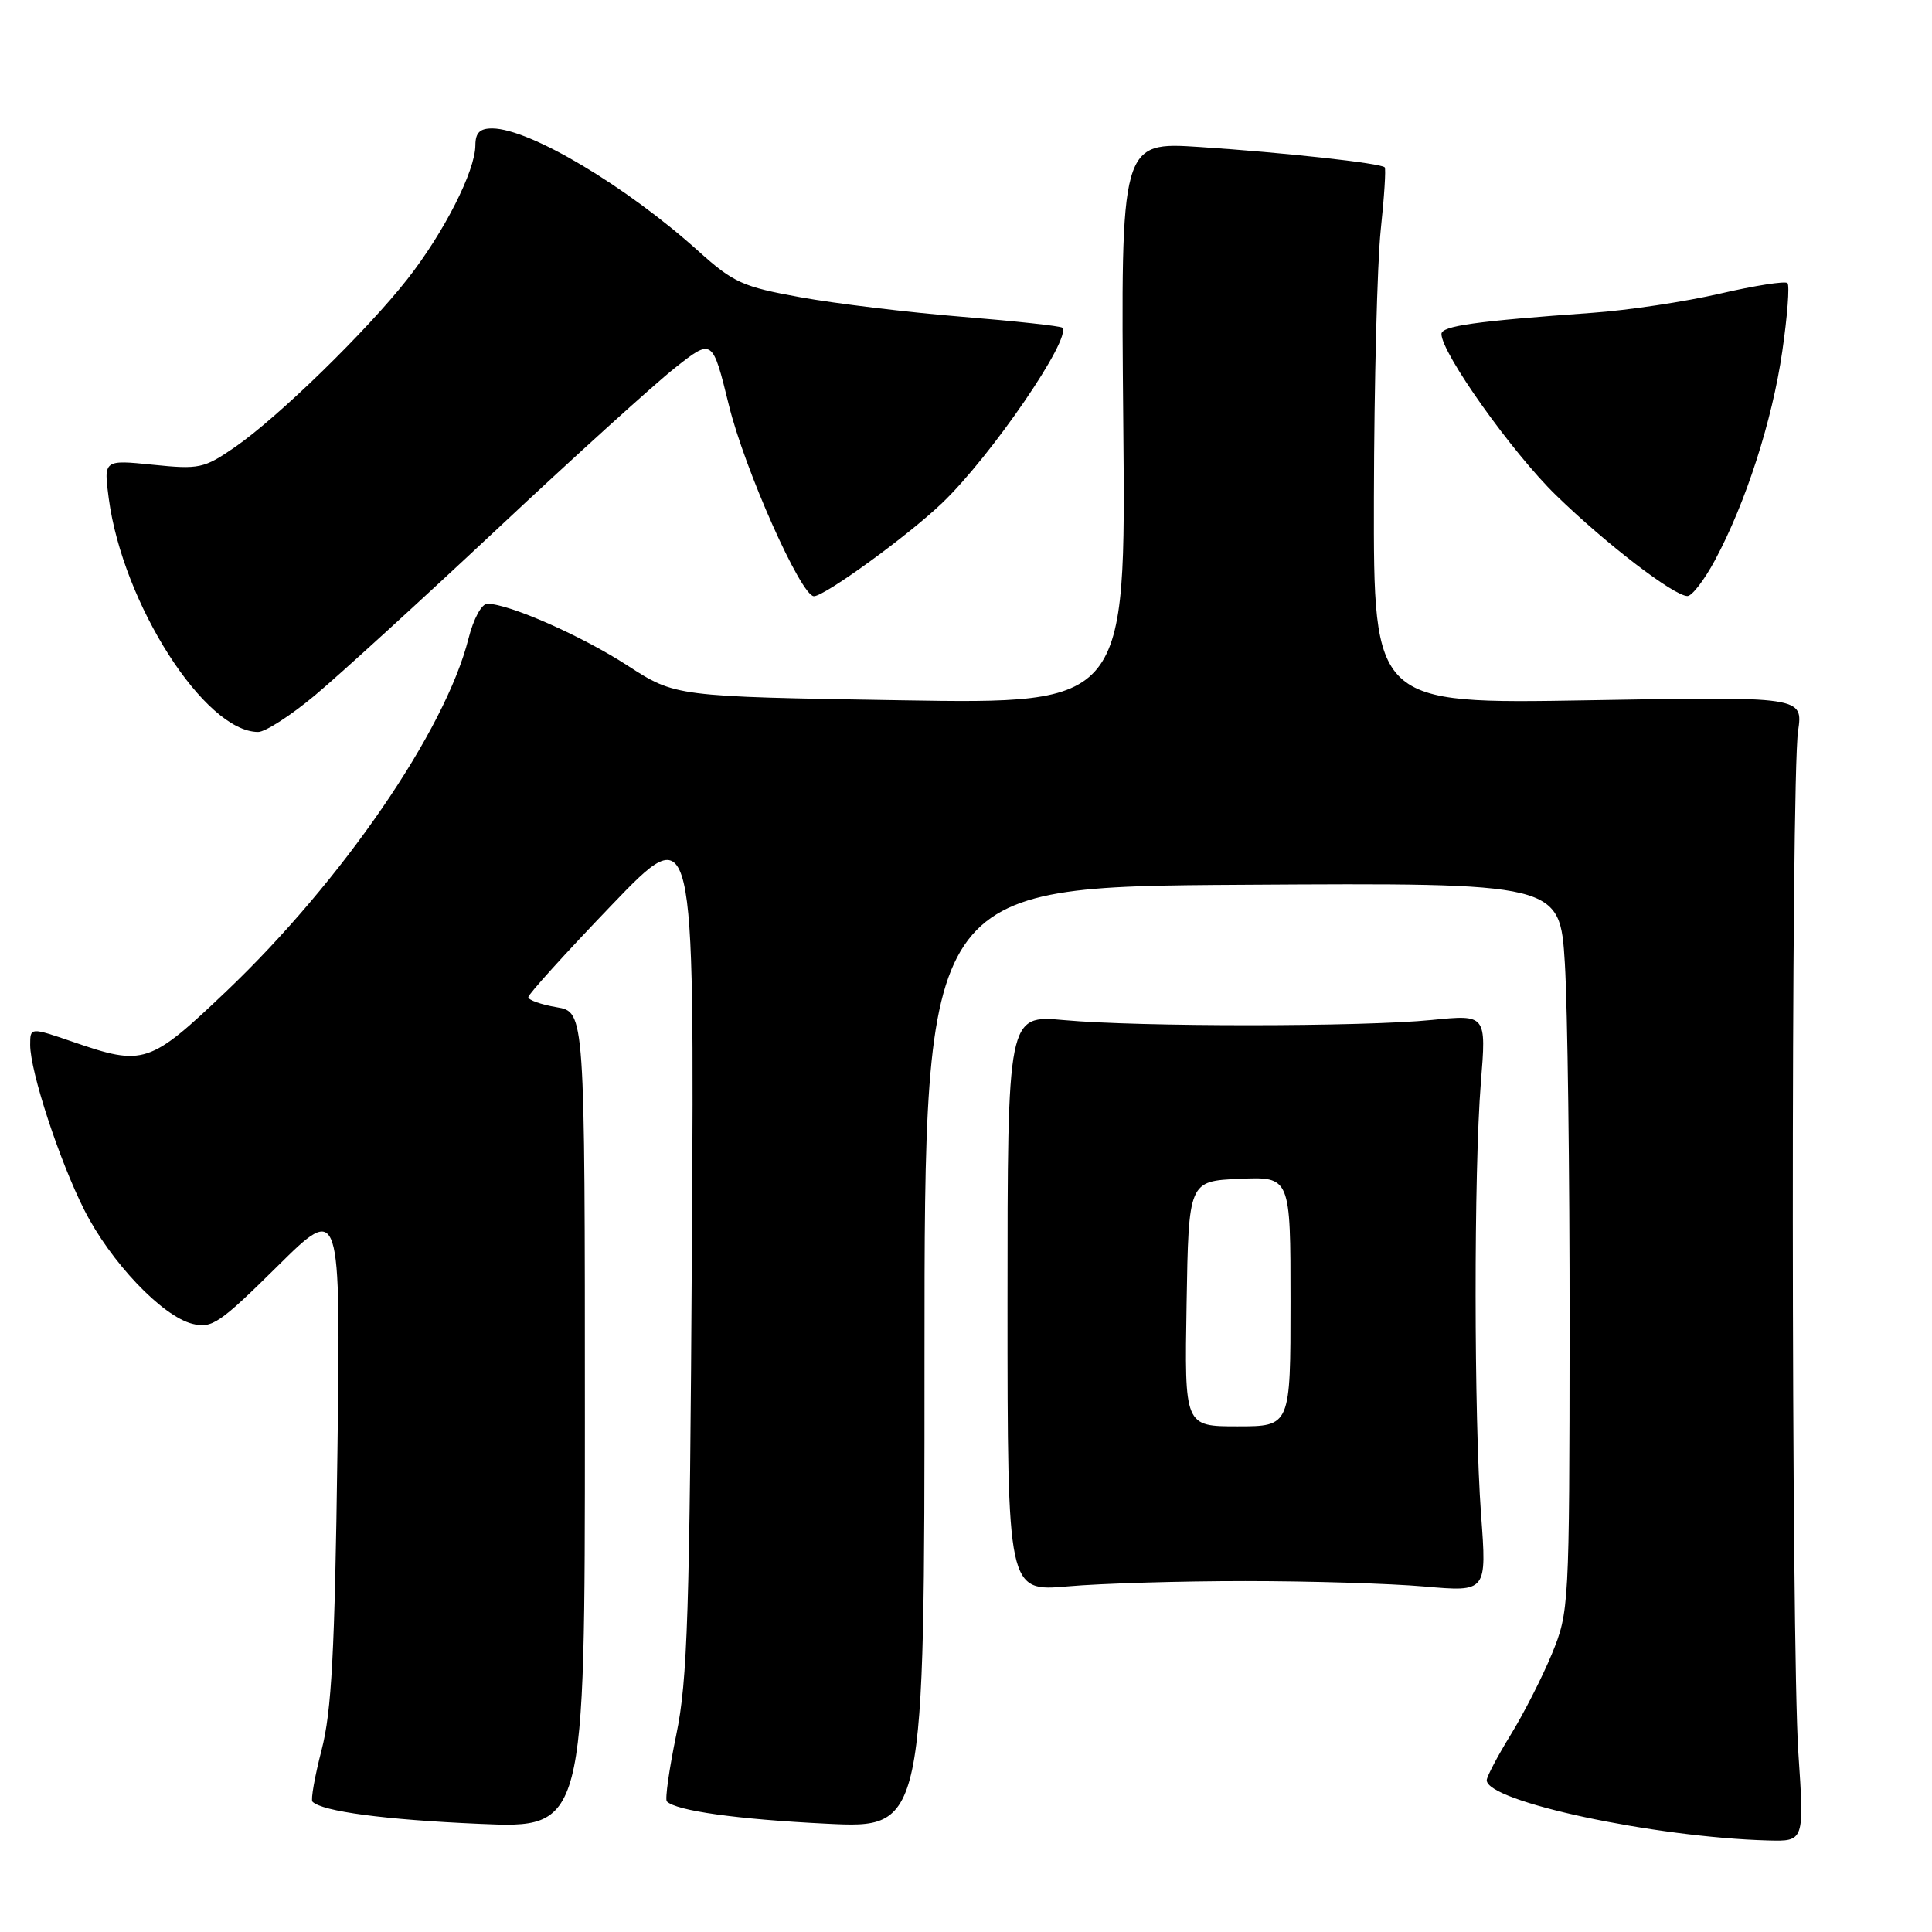 <?xml version="1.0" encoding="UTF-8" standalone="no"?>
<!DOCTYPE svg PUBLIC "-//W3C//DTD SVG 1.1//EN" "http://www.w3.org/Graphics/SVG/1.1/DTD/svg11.dtd" >
<svg xmlns="http://www.w3.org/2000/svg" xmlns:xlink="http://www.w3.org/1999/xlink" version="1.1" viewBox="0 0 256 256">
 <g >
 <path fill="currentColor"
d=" M 238.29 232.25 C 237.34 218.07 237.30 103.41 238.25 96.89 C 238.92 92.29 238.92 92.29 210.46 92.79 C 182.00 93.28 182.00 93.28 182.05 65.89 C 182.08 50.83 182.49 34.90 182.95 30.50 C 183.42 26.10 183.66 22.35 183.48 22.17 C 182.96 21.62 170.20 20.22 159.00 19.48 C 148.50 18.79 148.50 18.79 148.84 56.04 C 149.19 93.28 149.19 93.28 119.34 92.79 C 89.50 92.30 89.50 92.30 83.15 88.19 C 77.08 84.25 67.44 80.00 64.58 80.00 C 63.82 80.00 62.74 81.99 62.08 84.61 C 59.00 96.83 45.33 116.74 30.02 131.32 C 19.81 141.04 19.05 141.29 9.66 138.05 C 4.00 136.11 4.00 136.11 4.00 138.45 C 4.00 141.99 7.86 153.77 11.17 160.33 C 14.64 167.20 21.47 174.40 25.49 175.41 C 28.08 176.06 29.09 175.37 36.74 167.81 C 45.14 159.50 45.14 159.50 44.71 192.50 C 44.36 218.94 43.94 226.77 42.61 231.89 C 41.70 235.41 41.16 238.49 41.40 238.73 C 42.69 240.03 51.03 241.13 63.50 241.67 C 77.50 242.28 77.50 242.28 77.50 188.18 C 77.50 134.09 77.50 134.09 73.75 133.46 C 71.69 133.11 70.00 132.51 70.00 132.13 C 70.00 131.75 74.95 126.28 81.01 119.97 C 92.01 108.50 92.01 108.50 91.68 165.00 C 91.39 213.81 91.11 222.64 89.61 229.86 C 88.66 234.45 88.10 238.43 88.36 238.70 C 89.61 239.94 97.66 241.07 109.50 241.65 C 122.50 242.29 122.50 242.29 122.50 179.89 C 122.50 117.50 122.50 117.50 164.60 117.24 C 206.69 116.98 206.69 116.98 207.35 127.64 C 207.71 133.51 207.99 155.23 207.98 175.91 C 207.95 212.89 207.91 213.59 205.64 219.13 C 204.37 222.22 201.90 227.06 200.16 229.89 C 198.42 232.72 197.00 235.42 197.00 235.89 C 197.00 238.71 219.21 243.46 234.29 243.87 C 239.08 244.00 239.08 244.00 238.29 232.25 Z  M 165.00 209.50 C 173.53 209.50 184.21 209.82 188.75 210.22 C 197.01 210.94 197.01 210.94 196.25 200.72 C 195.30 187.73 195.28 155.25 196.22 143.46 C 196.95 134.43 196.95 134.43 189.72 135.15 C 180.62 136.07 150.91 136.08 141.00 135.17 C 133.50 134.49 133.50 134.49 133.50 172.69 C 133.50 210.90 133.50 210.90 141.50 210.20 C 145.90 209.81 156.47 209.50 165.00 209.50 Z  M 41.70 92.16 C 44.89 89.50 55.81 79.53 65.97 70.01 C 76.12 60.49 86.68 50.93 89.42 48.76 C 94.40 44.82 94.40 44.82 96.58 53.69 C 98.67 62.21 106.14 79.00 107.85 79.00 C 109.28 79.00 120.32 70.98 124.84 66.65 C 131.32 60.46 142.08 44.74 140.75 43.42 C 140.53 43.20 134.54 42.55 127.43 41.97 C 120.32 41.39 110.71 40.23 106.07 39.39 C 98.42 38.01 97.18 37.45 92.57 33.30 C 82.96 24.65 70.23 17.07 65.25 17.02 C 63.58 17.01 63.00 17.58 62.99 19.25 C 62.98 22.65 58.82 30.83 53.97 37.00 C 48.55 43.90 36.87 55.28 31.14 59.24 C 27.02 62.08 26.40 62.21 20.25 61.58 C 13.73 60.92 13.73 60.92 14.41 66.04 C 16.26 79.97 27.12 96.97 34.20 96.99 C 35.13 97.00 38.51 94.82 41.70 92.16 Z  M 227.23 74.25 C 231.32 66.65 234.84 55.73 236.16 46.56 C 236.84 41.89 237.15 37.81 236.85 37.51 C 236.55 37.21 232.52 37.84 227.90 38.91 C 223.28 39.98 215.68 41.12 211.00 41.45 C 195.48 42.56 191.00 43.19 191.00 44.26 C 191.00 46.79 200.39 60.00 206.19 65.63 C 212.85 72.11 221.76 78.93 223.59 78.98 C 224.19 78.99 225.83 76.86 227.23 74.25 Z  M 157.23 172.75 C 157.50 156.50 157.50 156.50 164.25 156.20 C 171.00 155.91 171.00 155.91 171.00 172.45 C 171.00 189.00 171.00 189.00 163.98 189.00 C 156.95 189.00 156.95 189.00 157.23 172.75 Z "/>
</g>
</svg>